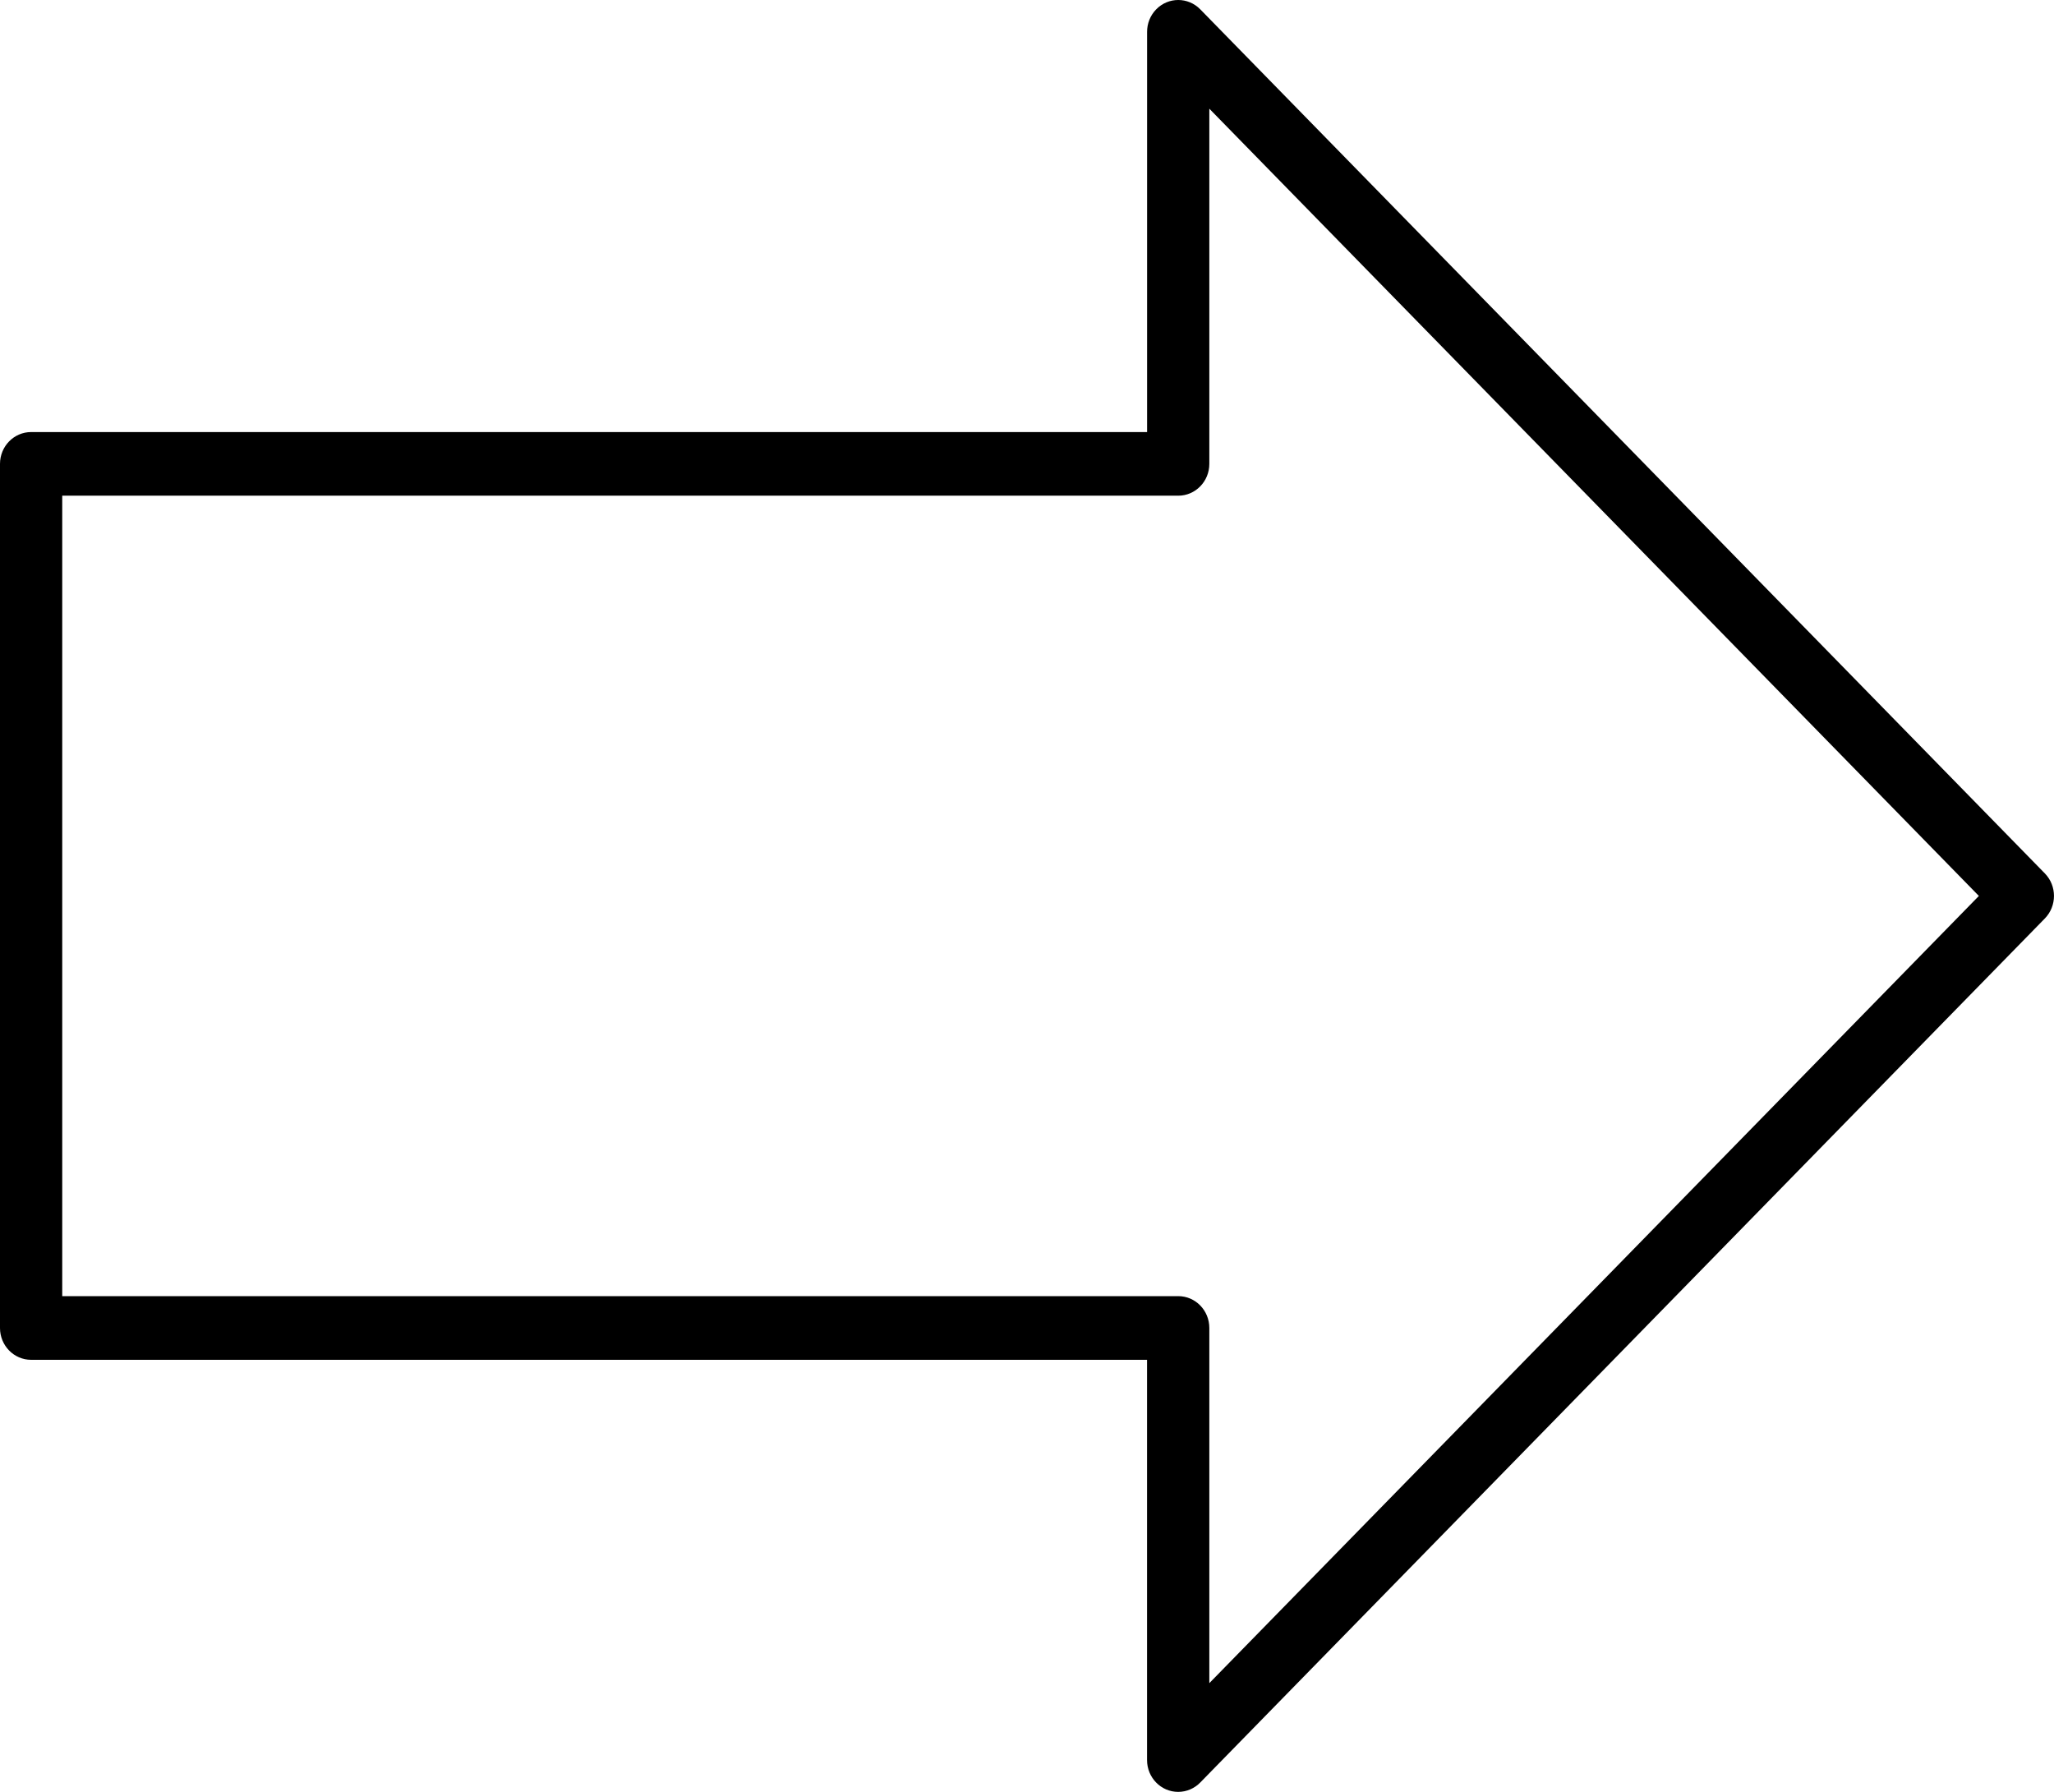 <svg width="47" height="41" viewBox="0 0 47 41" fill="none" xmlns="http://www.w3.org/2000/svg">
<path d="M0.711 31.114H26.247V40.272C26.247 40.674 26.566 41 26.959 41C27.158 41 27.337 40.917 27.466 40.784L46.791 21.015C47.069 20.73 47.069 20.269 46.791 19.985L27.464 0.213C27.186 -0.071 26.735 -0.071 26.457 0.213C26.317 0.356 26.248 0.542 26.248 0.728V9.886H0.712C0.319 9.886 0 10.212 0 10.614V30.386C0 30.788 0.319 31.114 0.712 31.114L0.711 31.114ZM26.96 29.657H1.424V11.342H26.96C27.354 11.342 27.672 11.016 27.672 10.614V2.487L45.281 20.5L27.672 38.512V30.385C27.672 29.983 27.354 29.657 26.96 29.657V29.657Z" fill="black"/>
</svg>

